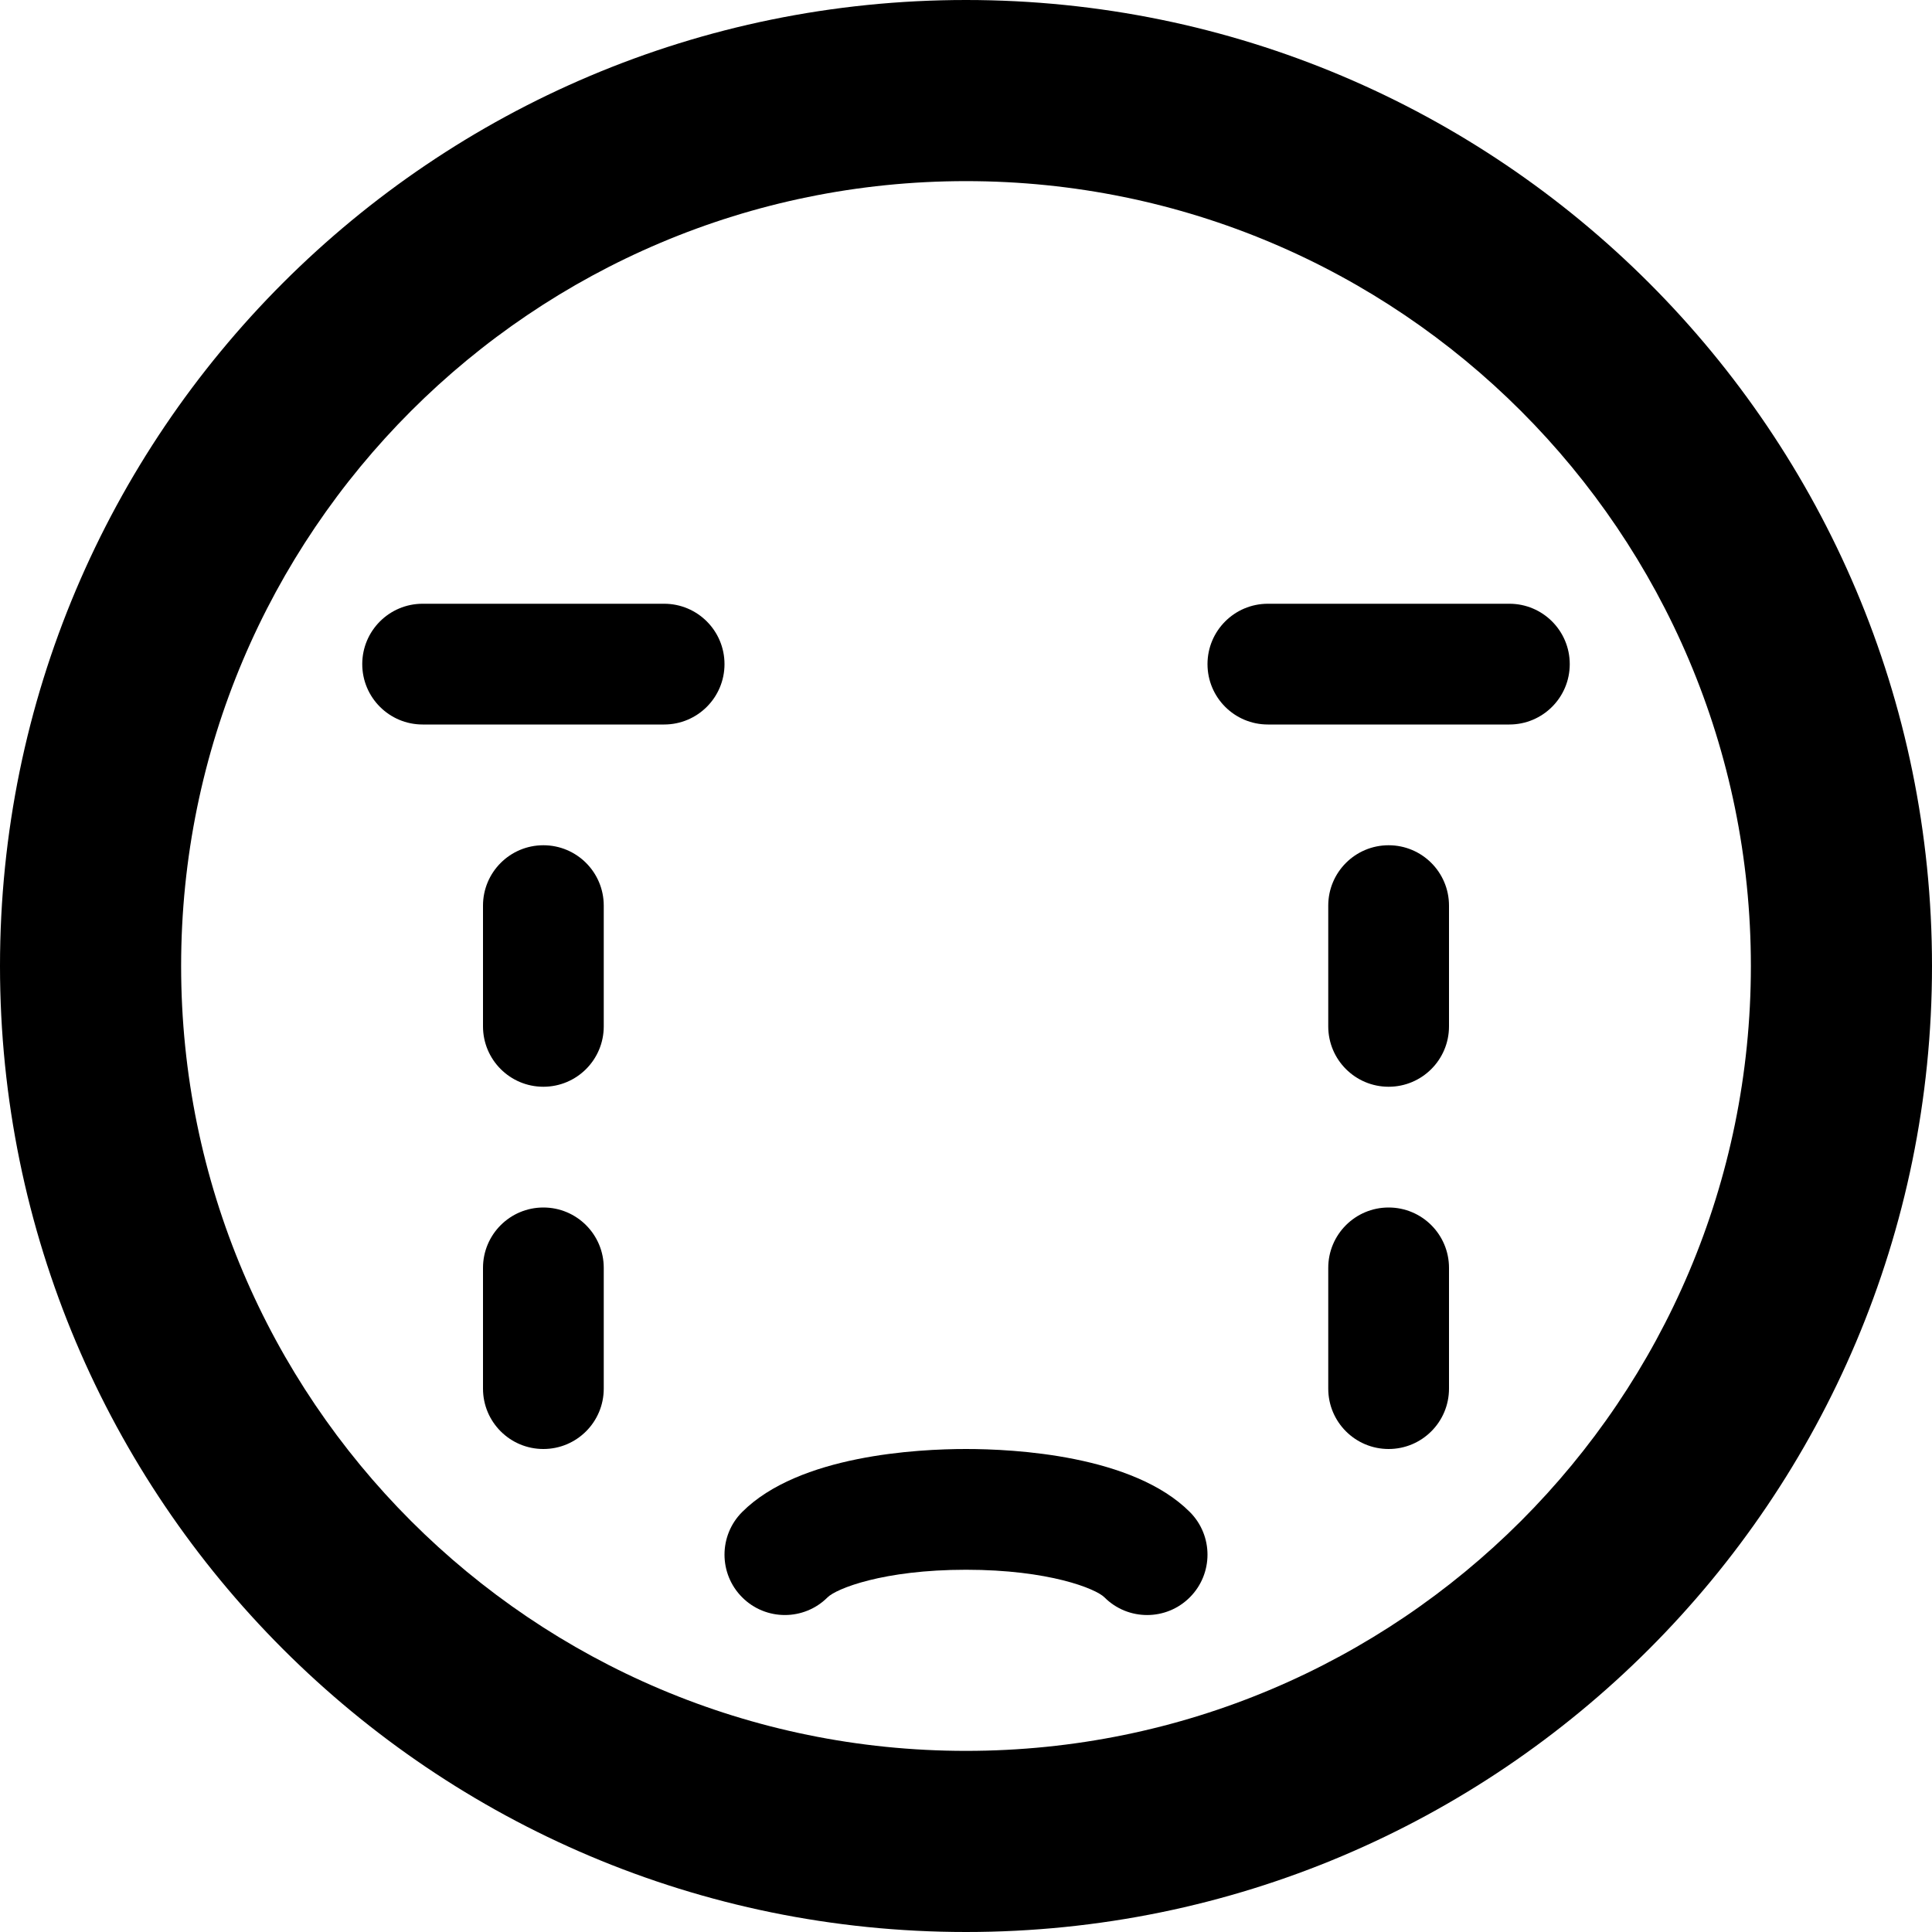<!DOCTYPE svg PUBLIC "-//W3C//DTD SVG 1.1//EN" "http://www.w3.org/Graphics/SVG/1.1/DTD/svg11.dtd">
<svg xmlns="http://www.w3.org/2000/svg" xmlns:xlink="http://www.w3.org/1999/xlink" version="1.1" width="64px" height="64px" viewBox="0 0 64 64">
<path d="M32 64c17.673 0 32-14.327 32-32s-14.327-32-32-32-32 14.327-32 32 14.327 32 32 32zM32 6c14.359 0 26 11.641 26 26s-11.641 26-26 26-26-11.641-26-26 11.641-26 26-26z" fill="#000000"/>
<path d="M50 24h-8c-1.105 0-2-0.895-2-2s0.895-2 2-2h8c1.105 0 2 0.895 2 2s-0.895 2-2 2z" fill="#000000"/>
<path d="M22 24h-8c-1.104 0-2-0.895-2-2s0.896-2 2-2h8c1.105 0 2 0.895 2 2s-0.895 2-2 2z" fill="#000000"/>
<path d="M38 53.5c-0.512 0-1.024-0.195-1.414-0.586-0.286-0.286-1.839-0.914-4.586-0.914s-4.299 0.628-4.586 0.914c-0.781 0.781-2.047 0.781-2.828 0s-0.781-2.047 0-2.828c1.883-1.883 5.812-2.086 7.414-2.086s5.532 0.203 7.414 2.086c0.781 0.781 0.781 2.047 0 2.828-0.391 0.391-0.902 0.586-1.414 0.586z" fill="#000000"/>
<path d="M46 36c-1.105 0-2-0.895-2-2v-4c0-1.105 0.895-2 2-2s2 0.895 2 2v4c0 1.105-0.895 2-2 2z" fill="#000000"/>
<path d="M46 48c-1.105 0-2-0.895-2-2v-4c0-1.105 0.895-2 2-2s2 0.895 2 2v4c0 1.105-0.895 2-2 2z" fill="#000000"/>
<path d="M18 36c-1.105 0-2-0.895-2-2v-4c0-1.105 0.895-2 2-2s2 0.895 2 2v4c0 1.105-0.895 2-2 2z" fill="#000000"/>
<path d="M18 48c-1.105 0-2-0.895-2-2v-4c0-1.105 0.895-2 2-2s2 0.895 2 2v4c0 1.105-0.895 2-2 2z" fill="#000000"/>
</svg>